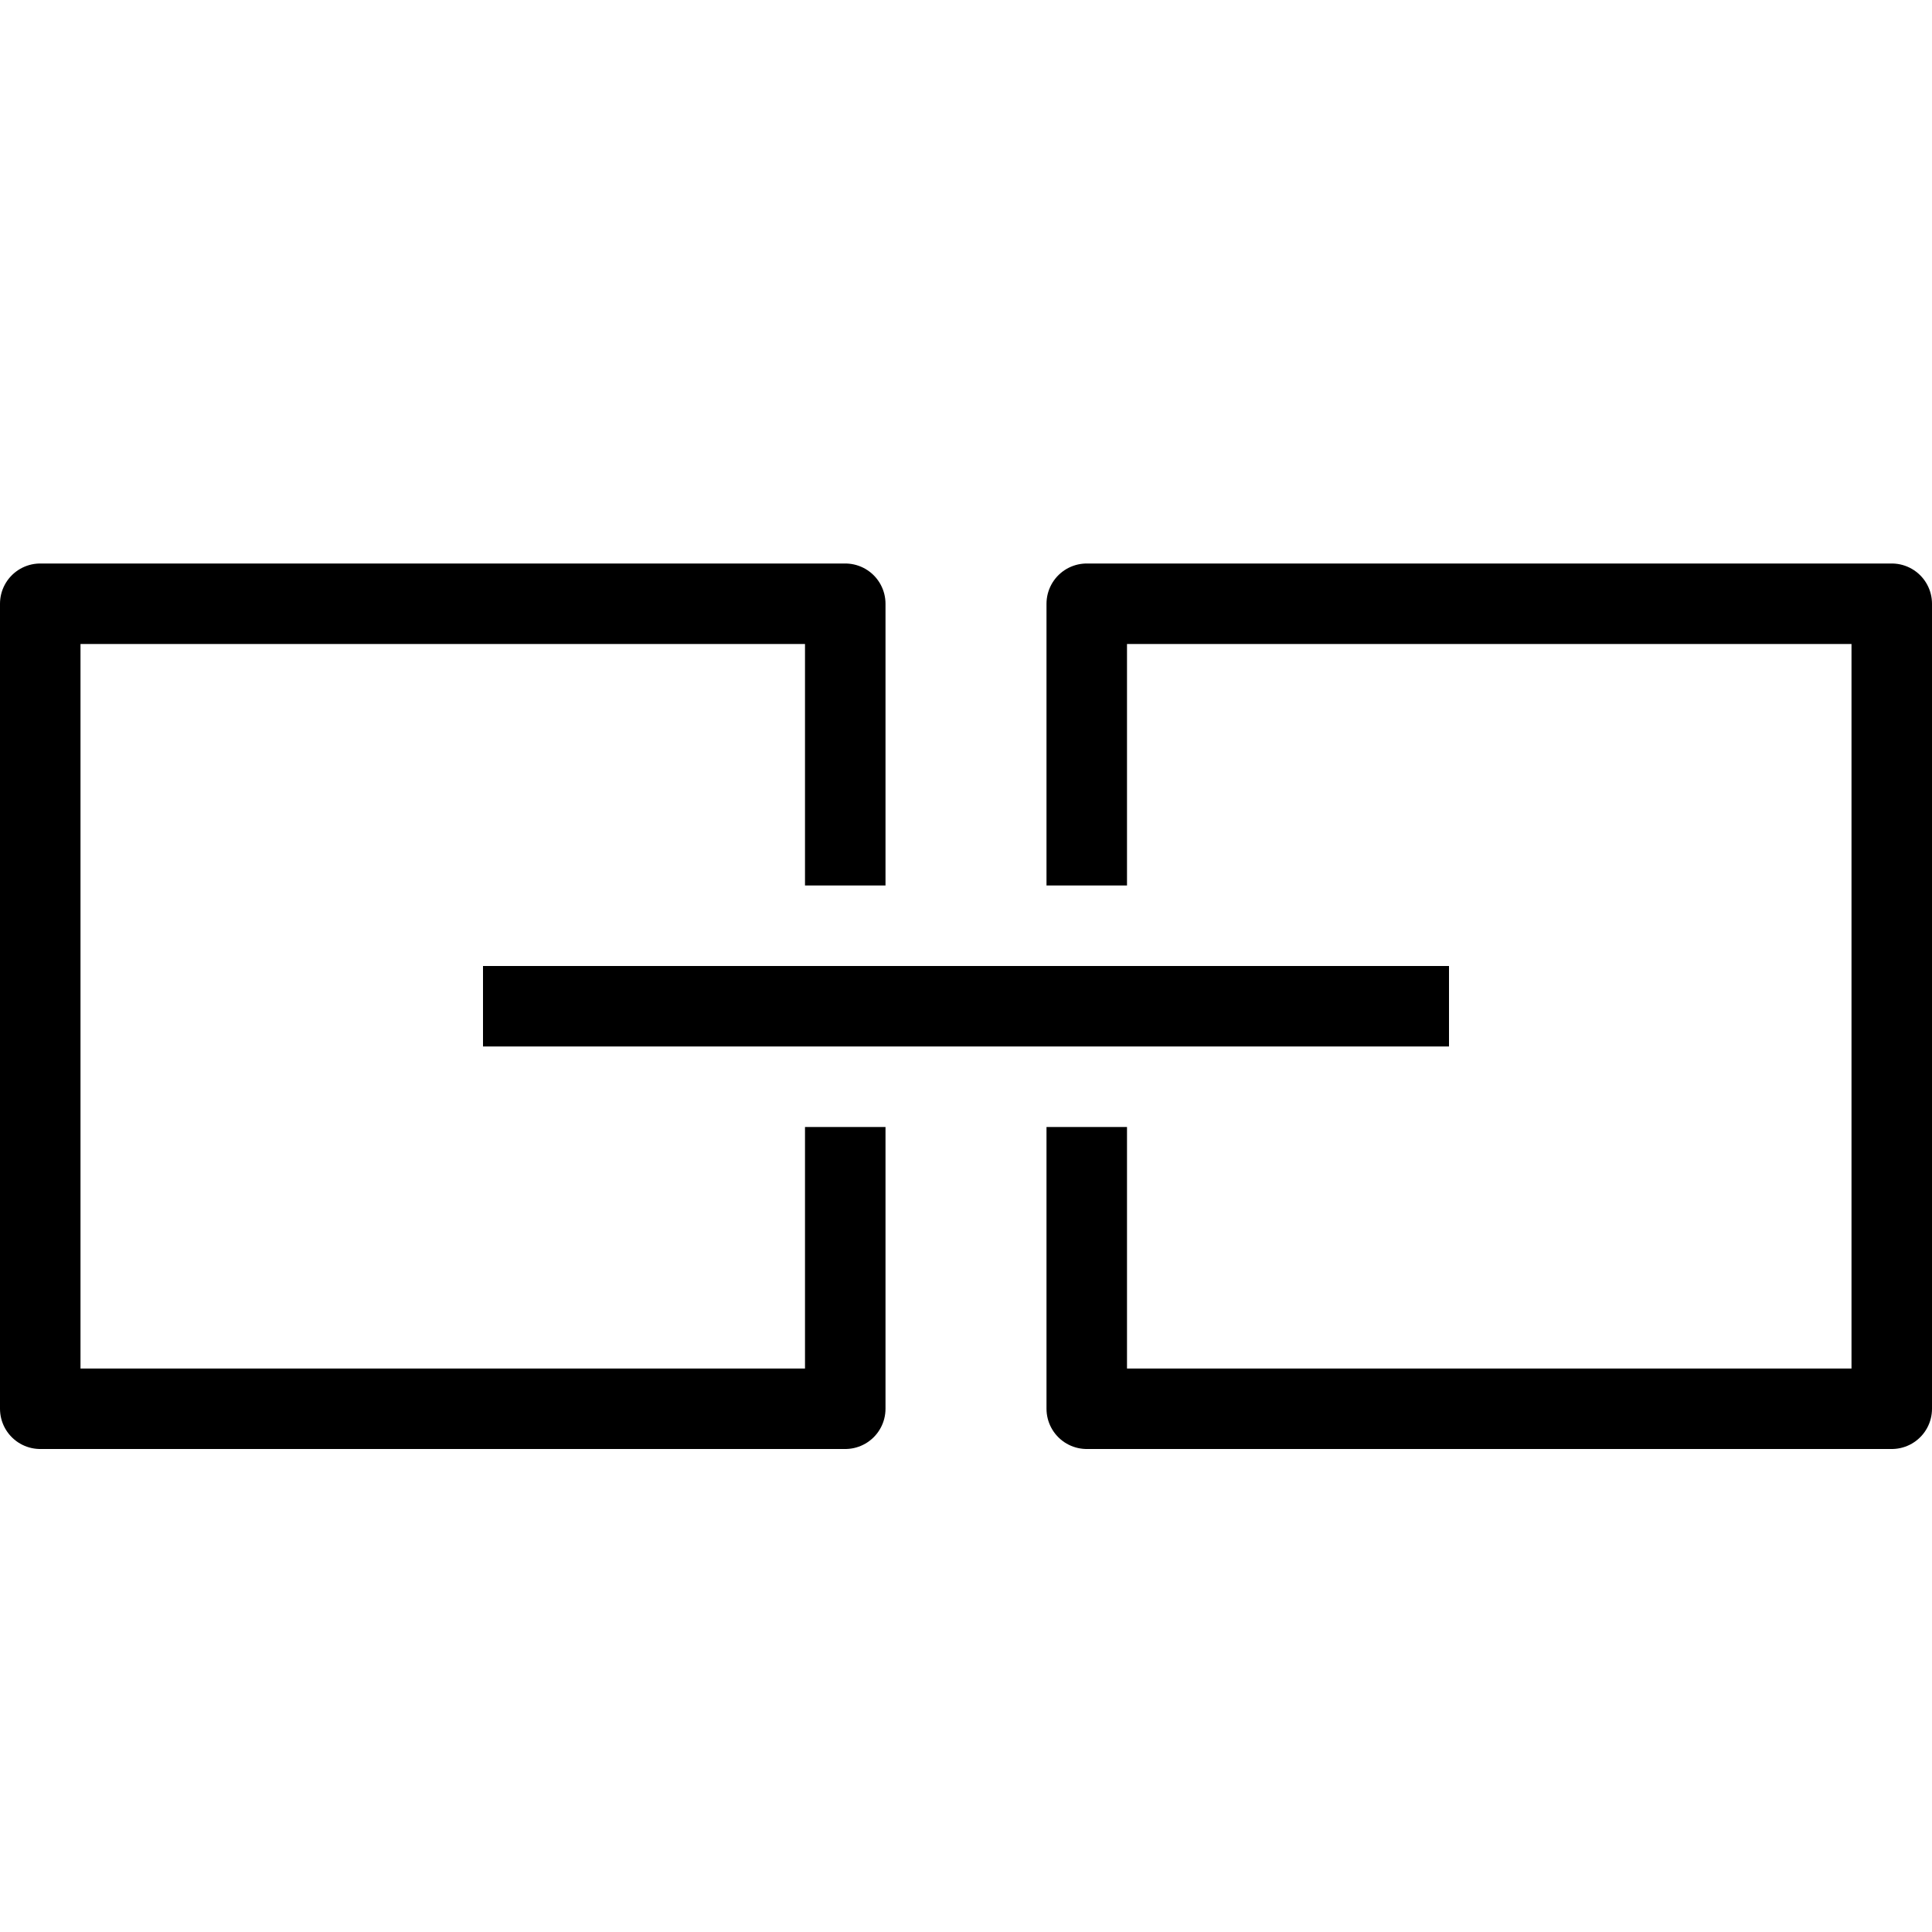 <svg id="Layer_1" data-name="Layer 1" xmlns="http://www.w3.org/2000/svg" viewBox="0 0 24 24"><title>unity-interface-24px-link</title><line x1="6.5" y1="12.5" x2="17.5" y2="12.5" style="fill:none;stroke:currentColor;stroke-linecap:square;stroke-linejoin:round"/><polyline points="10.5 14.5 10.5 17.5 0.5 17.5 0.5 7.5 10.5 7.5 10.5 10.5" style="fill:none;stroke:currentColor;stroke-linecap:square;stroke-linejoin:round"/><polyline points="13.5 10.5 13.5 7.5 23.5 7.5 23.5 17.5 13.5 17.5 13.5 14.5" style="fill:none;stroke:currentColor;stroke-linecap:square;stroke-linejoin:round"/></svg>